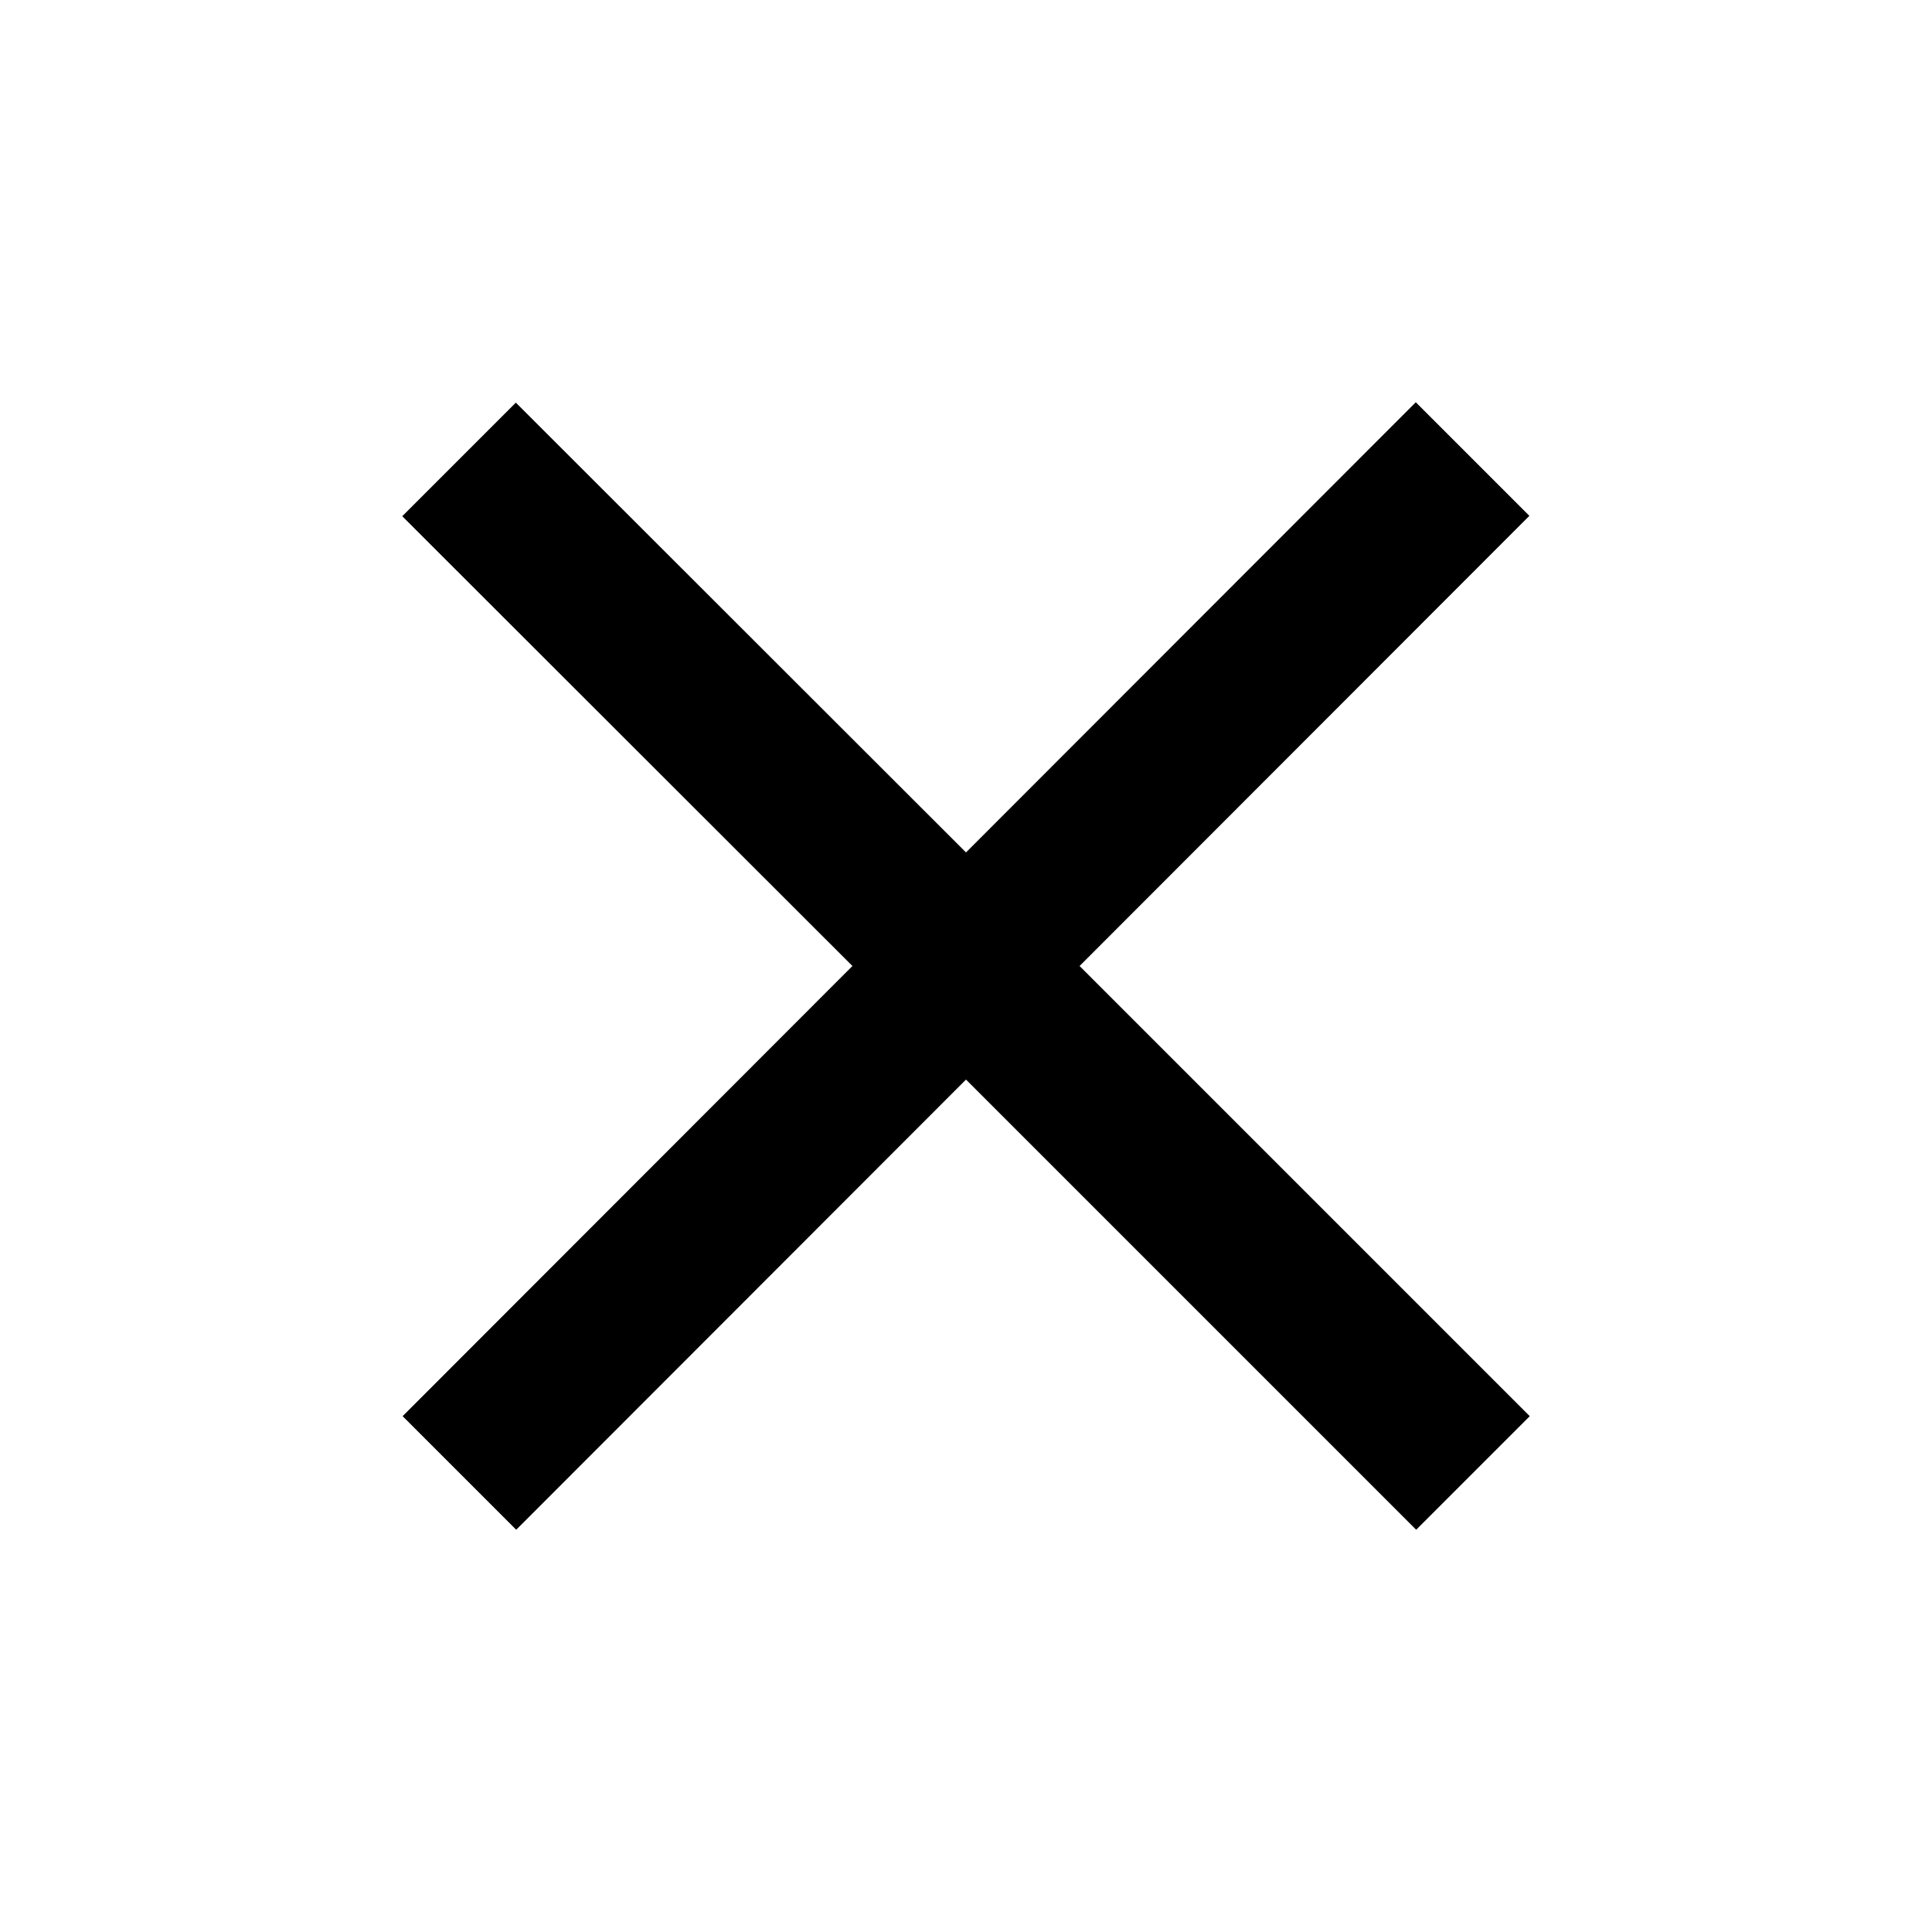 <?xml version="1.0" encoding="utf-8"?>
<!-- Generator: Adobe Illustrator 22.1.0, SVG Export Plug-In . SVG Version: 6.00 Build 0)  -->
<svg version="1.1" id="Layer_1" xmlns="http://www.w3.org/2000/svg" xmlns:xlink="http://www.w3.org/1999/xlink" x="0px" y="0px"
	 viewBox="0 0 512 512" style="enable-background:new 0 0 512 512;" xml:space="preserve">
<style type="text/css">
	.st0{fill:none;}
</style>
<path d="M405.3,136.7l-30.1-30.1L256,225.9L136.7,106.7l-30.1,30.1L225.9,256L106.7,375.3l30.1,30.1L256,286.1l119.3,119.3
	l30.1-30.1L286.1,256L405.3,136.7z"/>
<path class="st0" d="M0,0h512v512H0V0z"/>
</svg>
